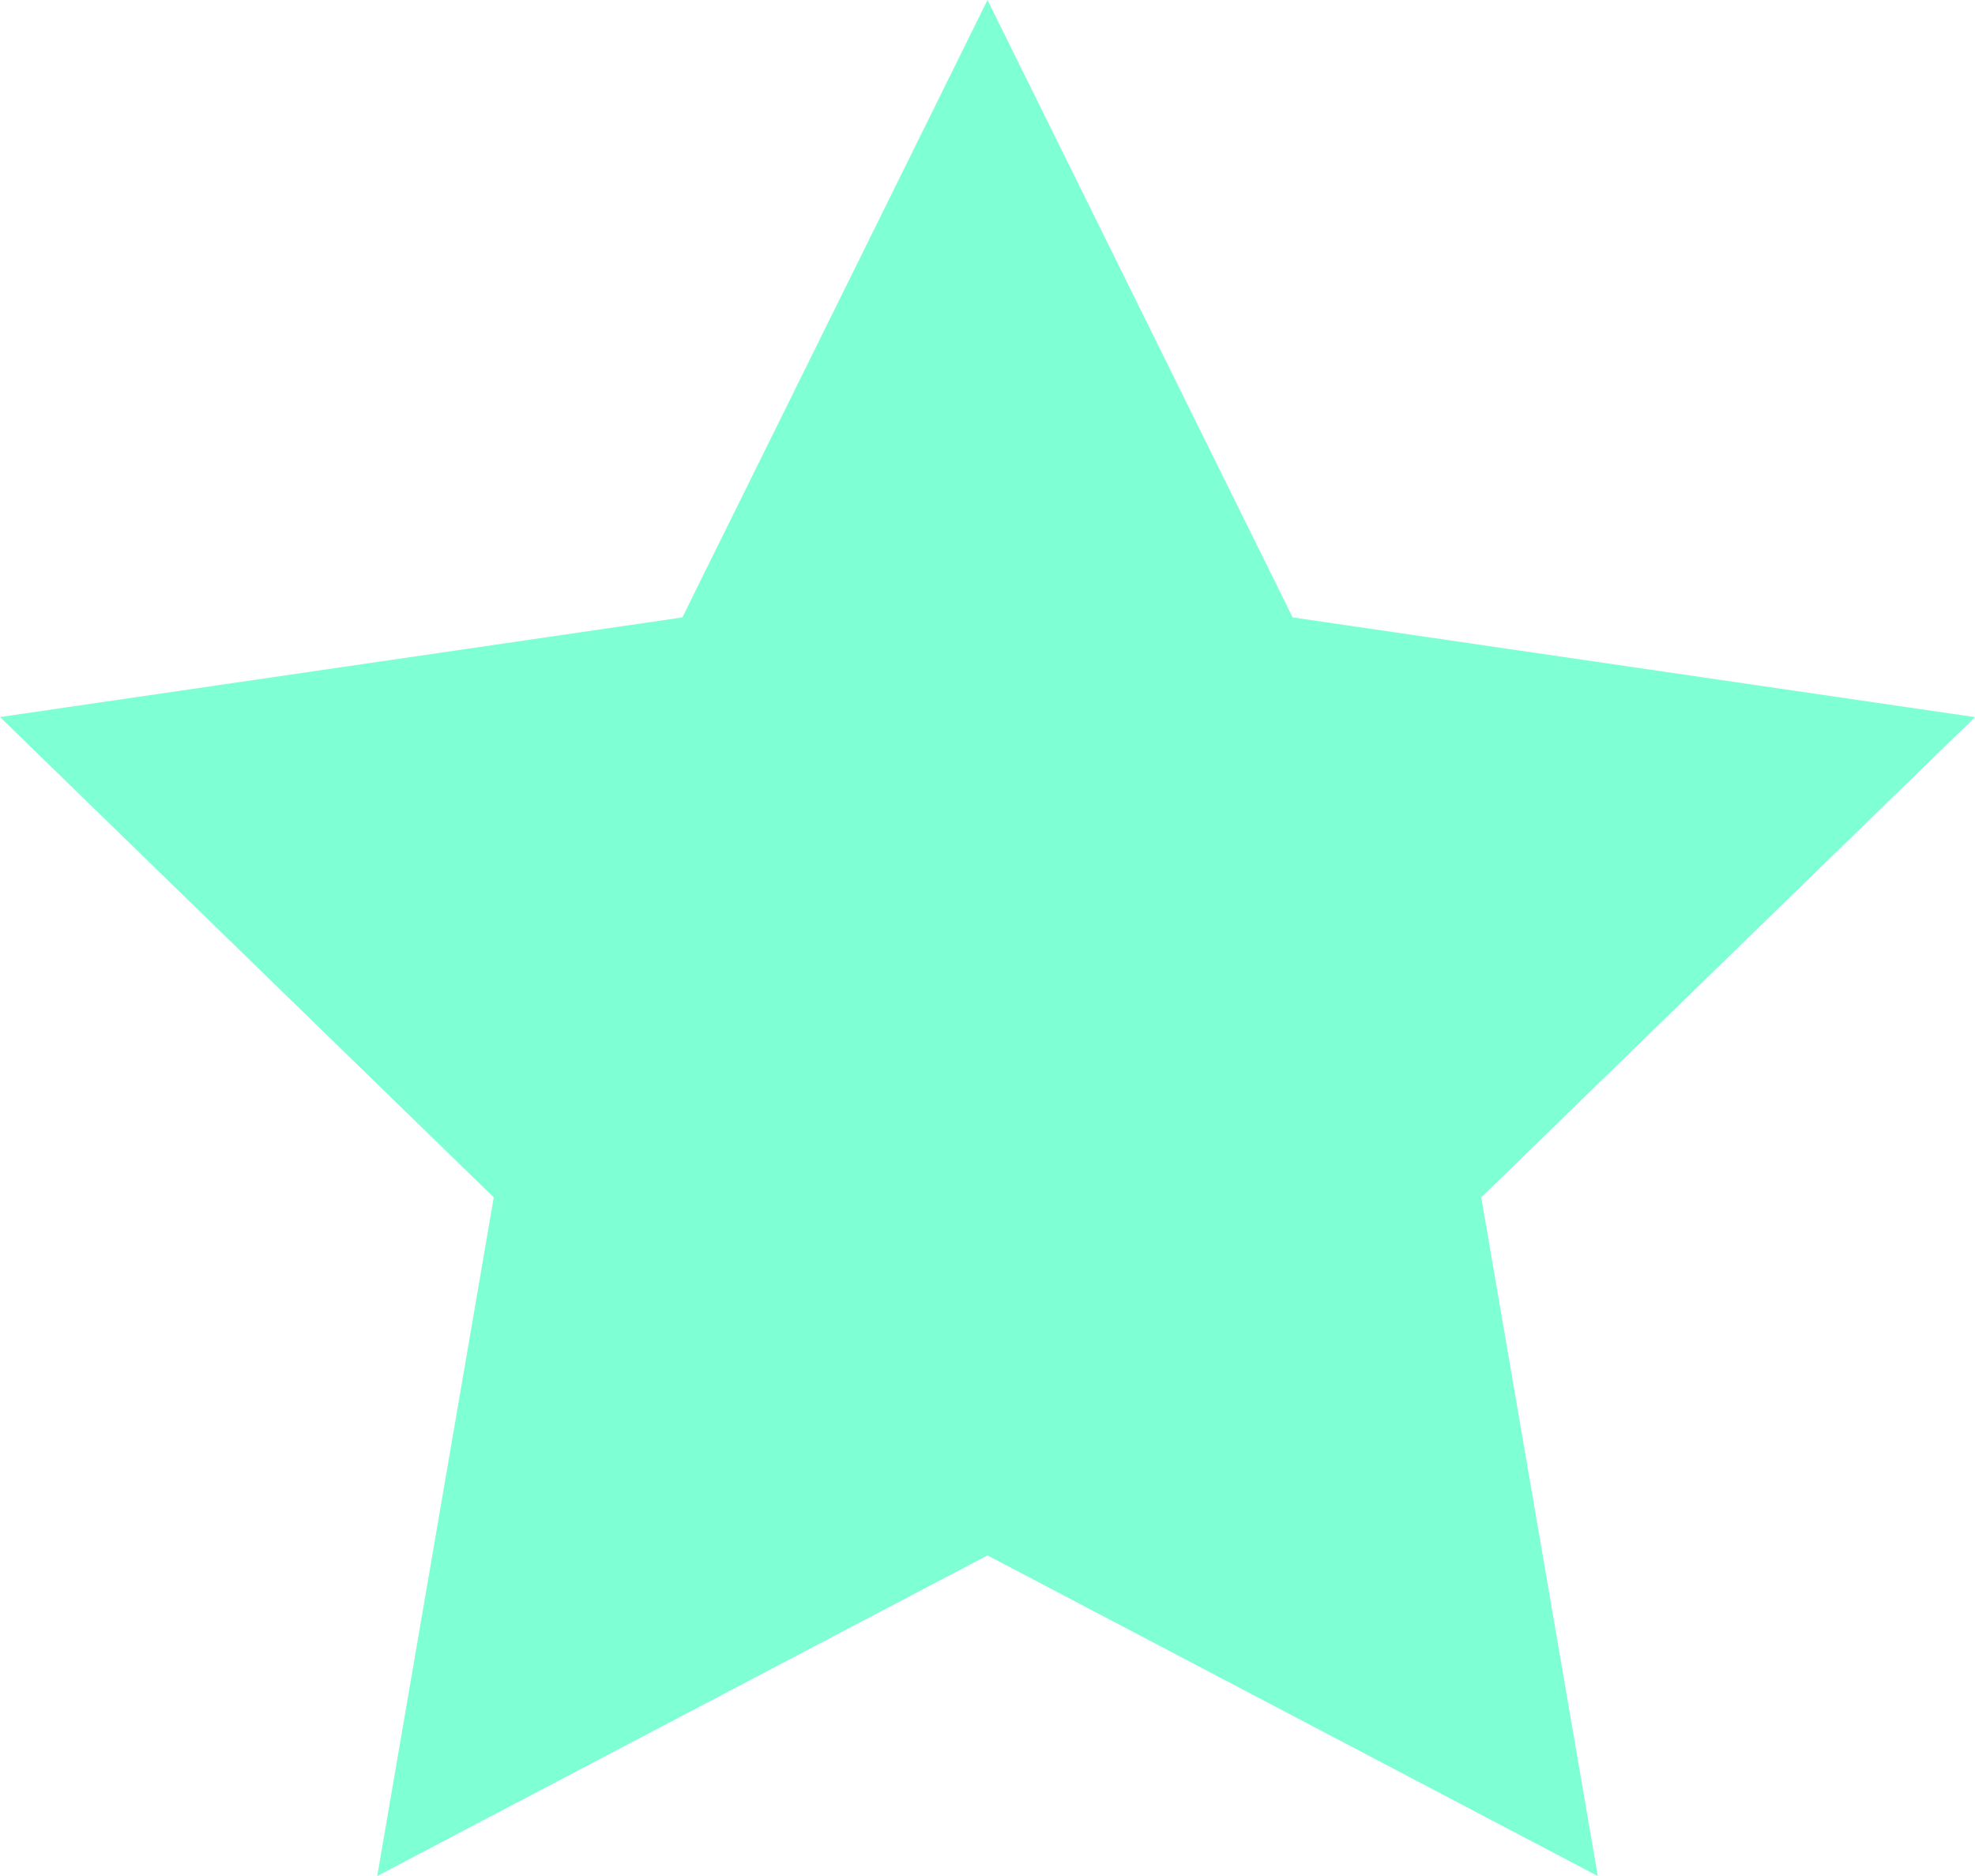 <svg width="20" height="19" fill="none" xmlns="http://www.w3.org/2000/svg"><path d="M10 0l3.09 6.253L20 7.263l-5 4.864L16.18 19 10 15.753 3.82 19 5 12.127 0 7.262l6.91-1.009L10 0z" fill="#7FFFD4"/></svg>